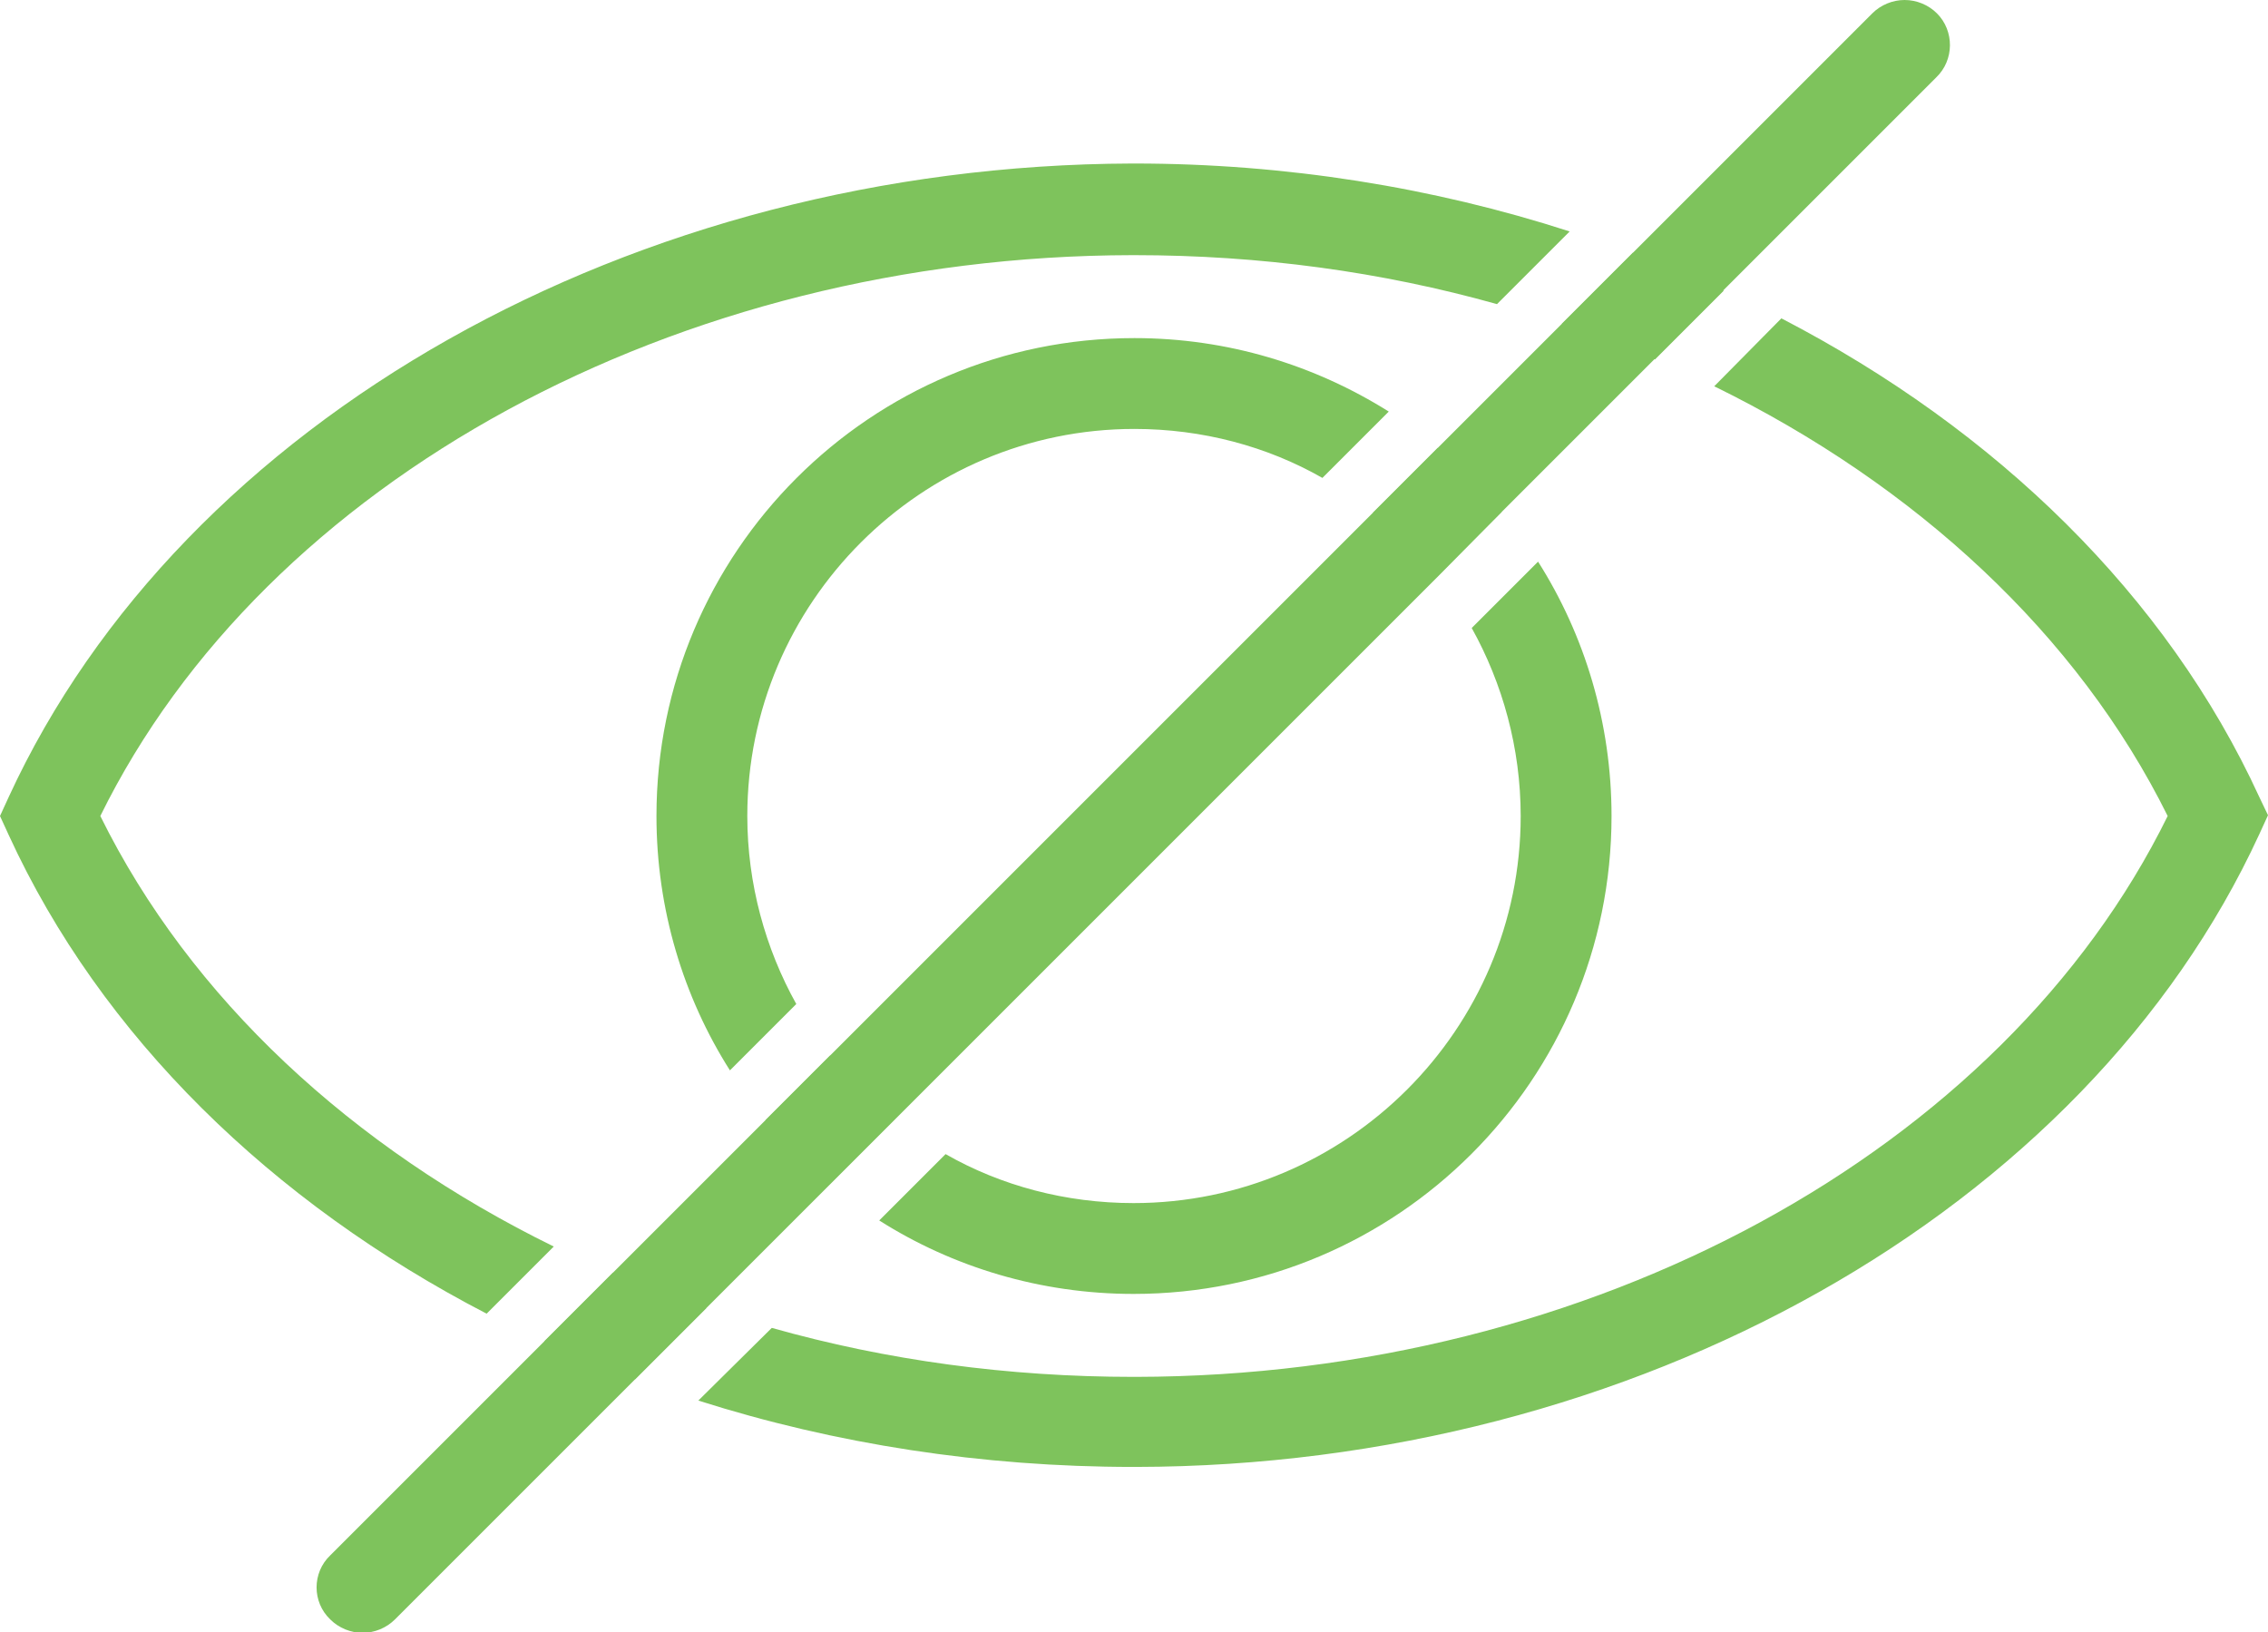 <?xml version="1.0" encoding="utf-8"?>
<!-- Generator: Adobe Illustrator 25.2.1, SVG Export Plug-In . SVG Version: 6.00 Build 0)  -->
<svg version="1.1" id="Layer_1" xmlns="http://www.w3.org/2000/svg" xmlns:xlink="http://www.w3.org/1999/xlink" x="0px" y="0px"
	 viewBox="0 0 287.1 206.6" style="enable-background:new 0 0 287.1 206.6;" xml:space="preserve">
<style type="text/css">
	.st0{fill:#7EC35C;}
</style>
<g>
	<path class="st0" d="M77.6,161.1l-8.7,8.7c3.7,1.7,7.6,3.3,11.5,4.8l9-9C85.4,164.3,81.4,162.8,77.6,161.1z M286,100.9
		c-11.7-25.5-33.3-46.5-60.5-60.6l-8.5,8.6c25.5,12.5,46,31.4,57.4,54.4c-20.9,42.5-73,70.9-130.6,71h-0.3
		c-15.9,0-31.3-2.1-45.8-6.2l-9.3,9.2c17.3,5.5,35.9,8.4,55.1,8.4h0.3c63.1-0.1,120.2-32.3,142.2-80.1l1.1-2.4L286,100.9z
		 M143.6,20.7h-0.3C80.2,20.9,23.1,53.1,1.1,100.9L0,103.3l1.1,2.4c11.7,25.5,33.3,46.5,60.5,60.6l8.5-8.5
		c-25.5-12.5-46-31.4-57.4-54.5c20.9-42.5,73-70.9,130.6-71h0.3c15.9,0,31.3,2.1,45.9,6.2l9.2-9.2C181.4,23.7,162.7,20.7,143.6,20.7
		z M206.7,32l-9,9c4,1.3,8,2.8,11.8,4.5l8.7-8.7C214.5,35,210.6,33.4,206.7,32z"/>
	<path class="st0" d="M182,56.7l-8.2,8.2c3,2.4,5.7,5.1,8.1,8.1l8.2-8.2C187.7,61.8,185,59.1,182,56.7z M105.1,133.6l-8.2,8.2
		c2.4,3,5.2,5.7,8.1,8.1l8.2-8.2C110.2,139.4,107.5,136.6,105.1,133.6z M194.7,71.1l-8.4,8.4c3.9,7,6.2,15.2,6.2,23.8
		c0,27-22,49-49,49c-8.6,0-16.8-2.2-23.8-6.2l-8.4,8.4c9.3,5.9,20.4,9.3,32.2,9.3c33.4,0,60.5-27.1,60.5-60.5
		C204,91.5,200.6,80.4,194.7,71.1z M143.6,42.8c-33.4,0-60.5,27.1-60.5,60.5c0,11.8,3.4,22.9,9.3,32.2l8.4-8.4
		c-3.9-7-6.2-15.2-6.2-23.8c0-27,22-49,49-49c8.6,0,16.8,2.2,23.8,6.2l8.4-8.4C166.4,46.2,155.4,42.8,143.6,42.8z M182,56.7
		l-8.2,8.2c3,2.4,5.7,5.1,8.1,8.1l8.2-8.2C187.7,61.8,185,59.1,182,56.7z"/>
	<path class="st0" d="M245.1,9.8l-26.9,26.9l-8.7,8.7l-19.4,19.4L182,73l-68.8,68.8l-8.2,8.2l-15.7,15.7l-9,9l-30.3,30.3
		c-1.1,1.1-2.6,1.7-4.1,1.7c-1.5,0-3-0.6-4.1-1.7c-2.3-2.2-2.3-5.9,0-8.1l26.9-26.9l8.7-8.7l27.5-27.5l68.8-68.8L237,1.7
		c1.1-1.1,2.6-1.7,4.1-1.7c1.5,0,3,0.6,4.1,1.7C247.4,3.9,247.4,7.6,245.1,9.8z"/>
</g>
</svg>

